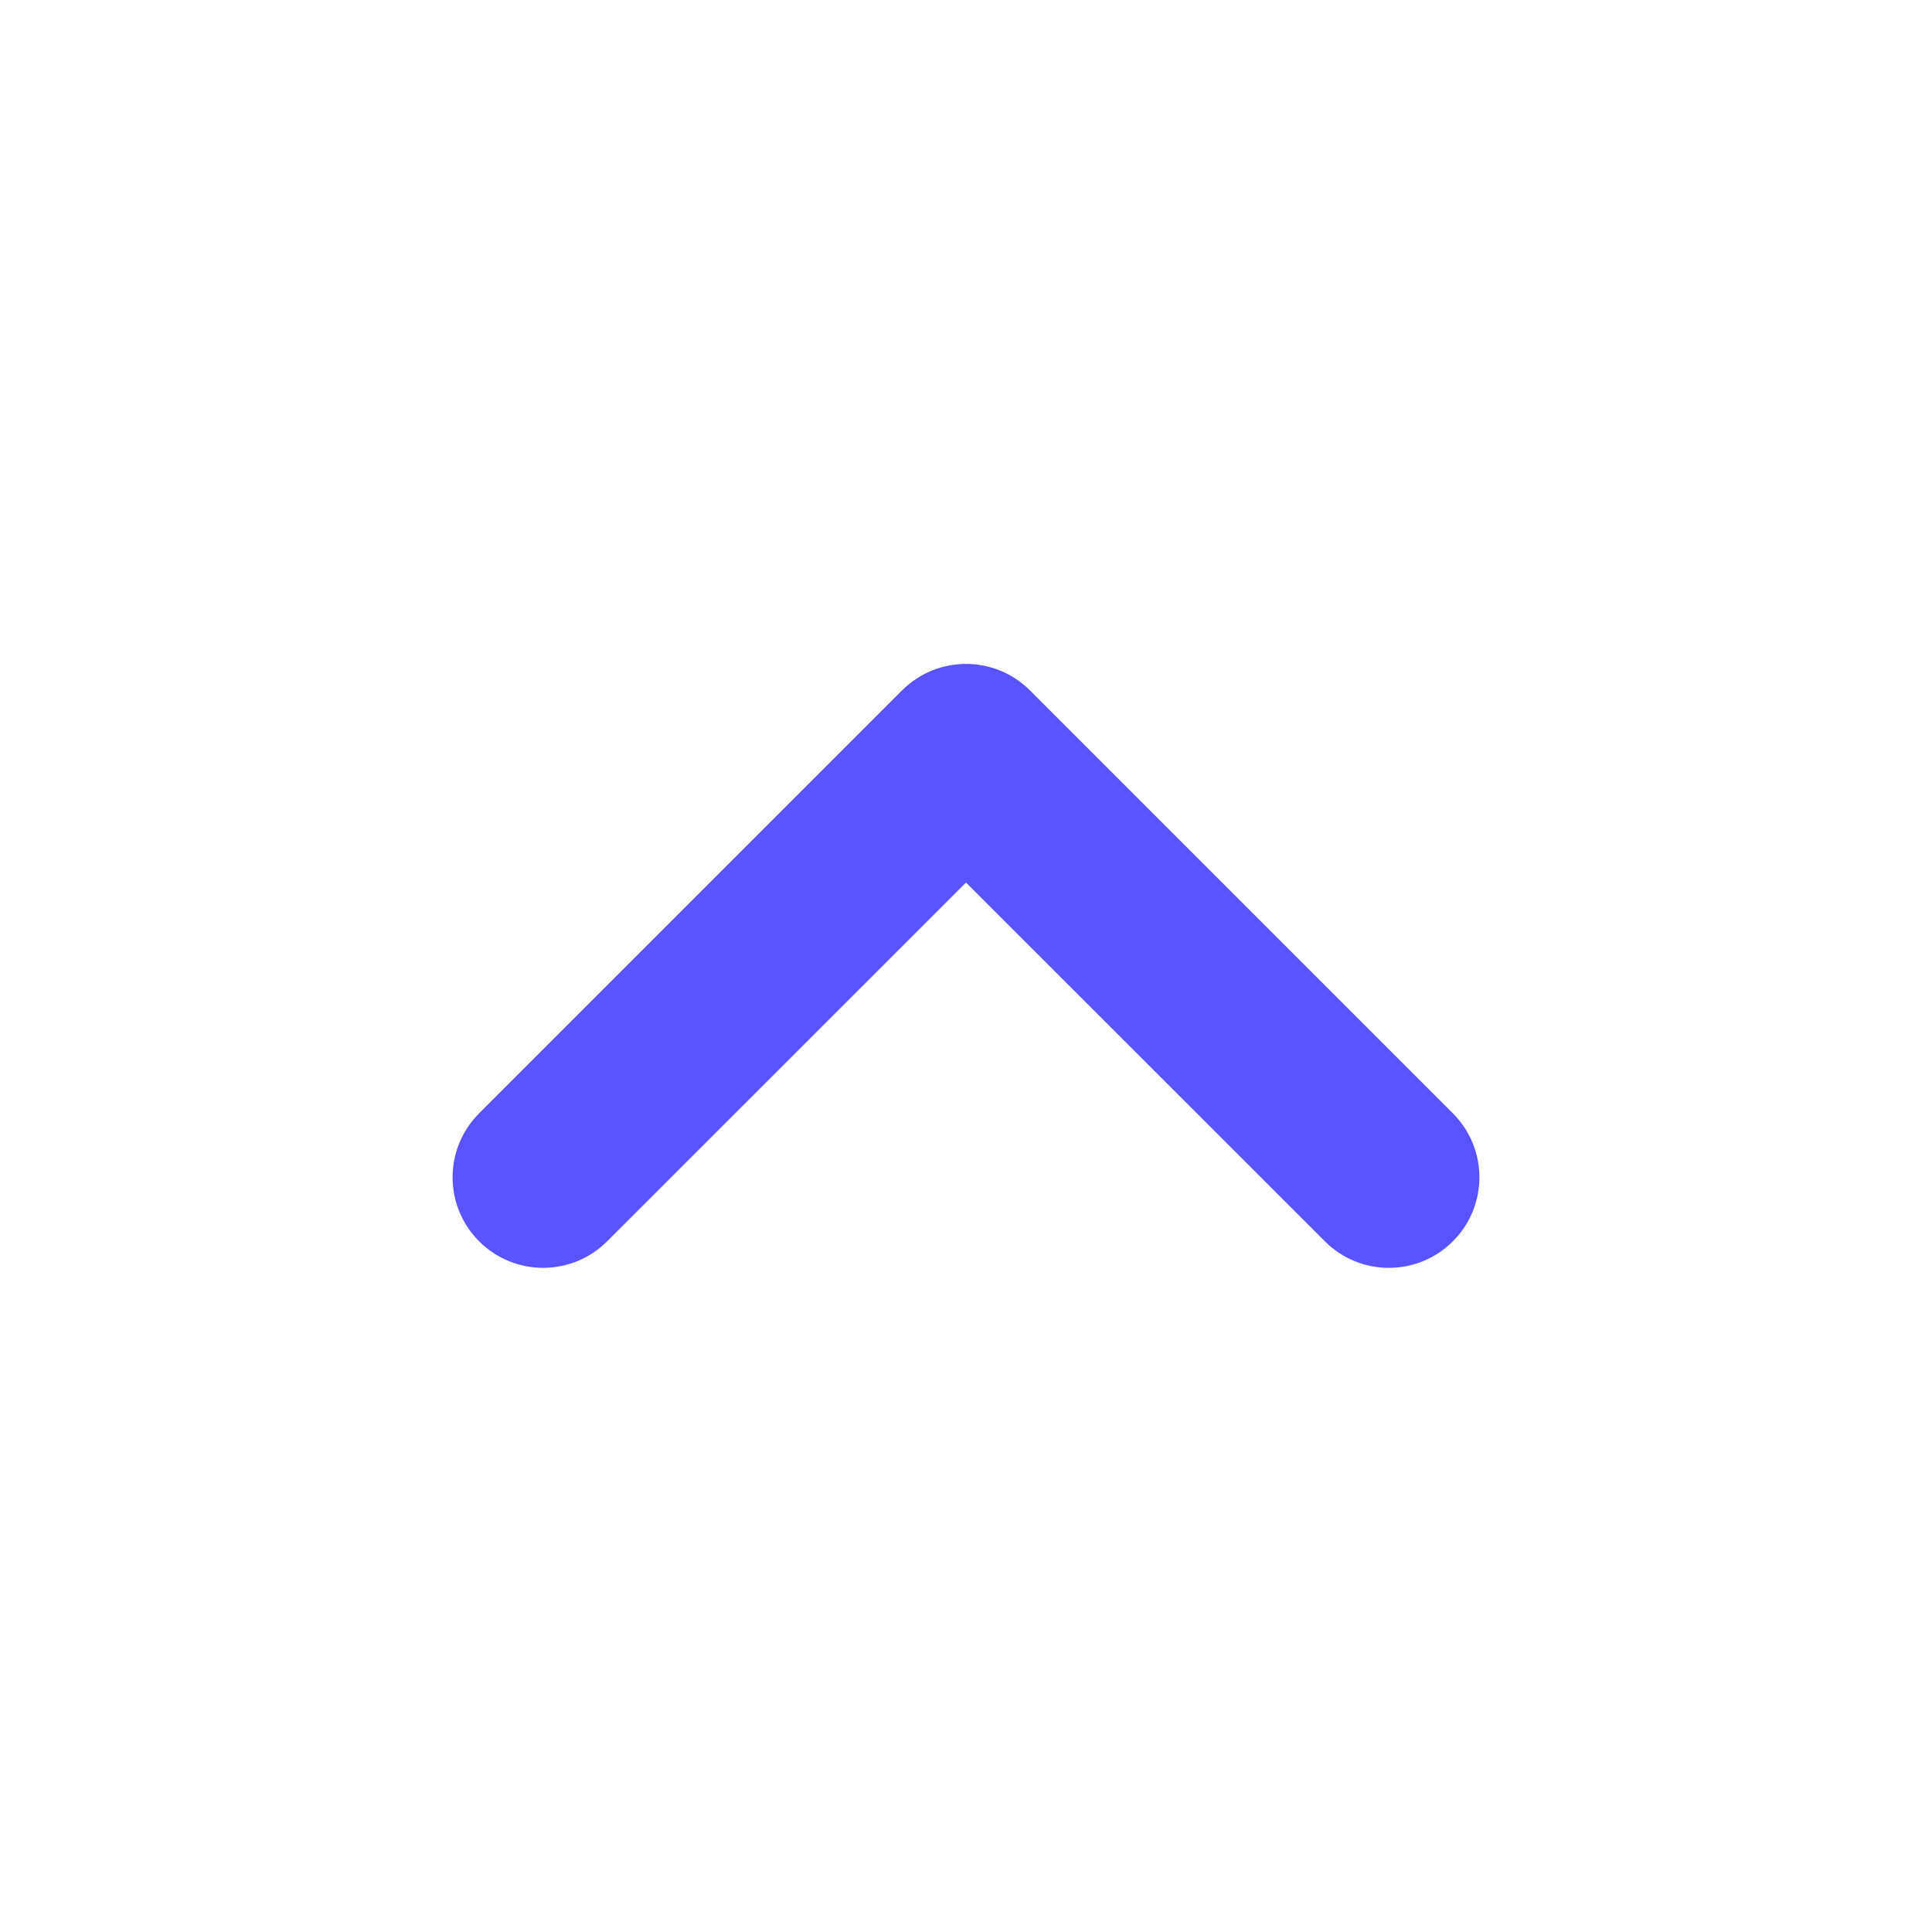 <svg width="16" height="16" viewBox="0 0 16 16" fill="none" xmlns="http://www.w3.org/2000/svg">
<path fill-rule="evenodd" clip-rule="evenodd" d="M7.47 5.718C7.763 5.425 8.237 5.425 8.53 5.718L12.032 9.22C12.325 9.513 12.325 9.987 12.032 10.28C11.739 10.573 11.264 10.573 10.972 10.28L8 7.309L5.028 10.28C4.735 10.573 4.261 10.573 3.968 10.28C3.675 9.987 3.675 9.513 3.968 9.22L7.47 5.718Z" fill="#5B53FF"/>
</svg>
